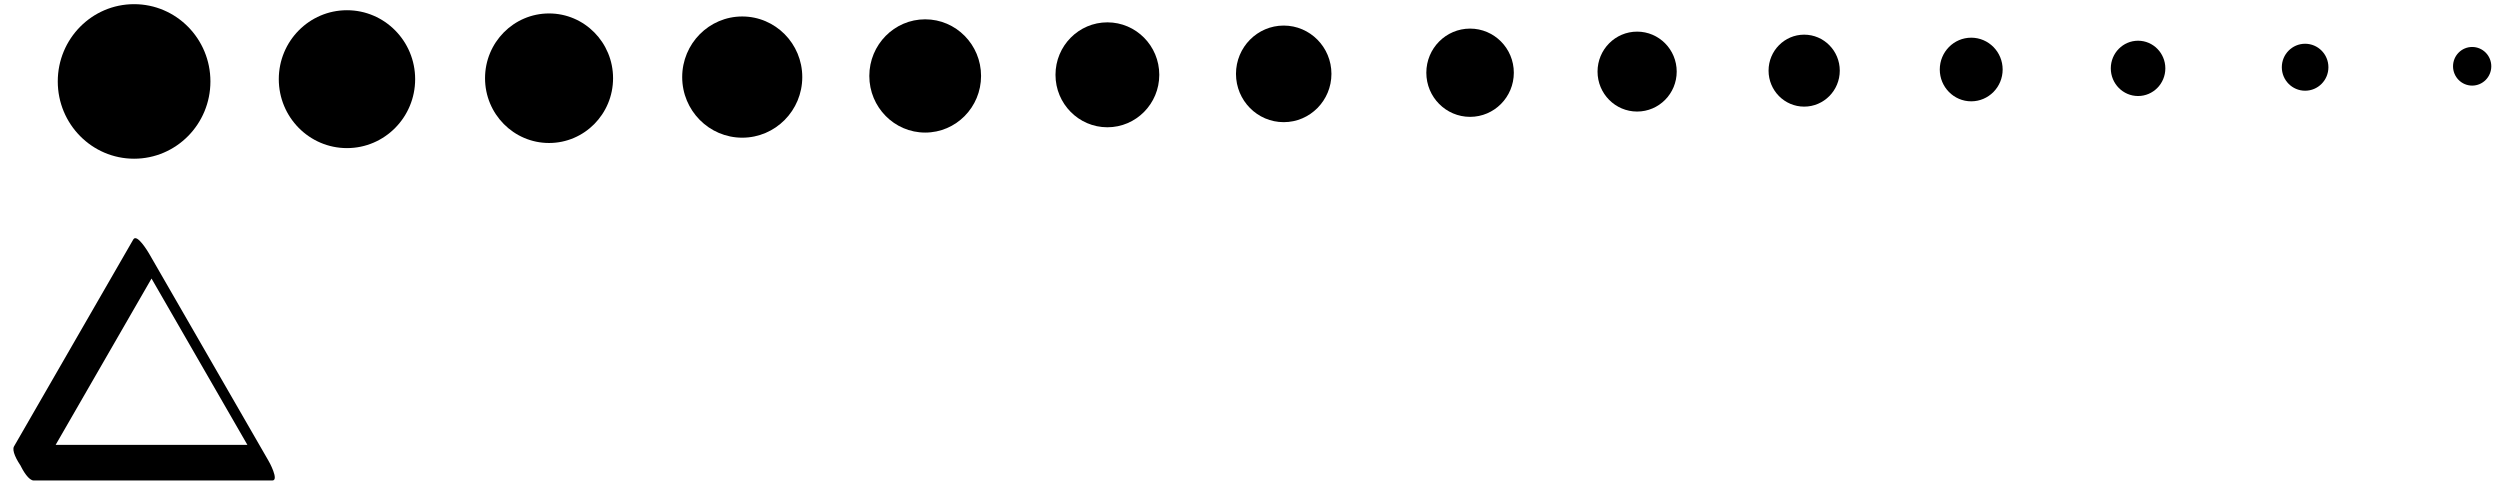 <?xml version="1.0" encoding="UTF-8"?>
<svg width="132px" height="26px" viewBox="0 0 132 26" version="1.1" xmlns="http://www.w3.org/2000/svg" xmlns:xlink="http://www.w3.org/1999/xlink">
    <defs></defs>
    <g id="Page-1" stroke="none" stroke-width="1" fill="none" fill-rule="evenodd">
        <g id="icon-ground-measure" fill-rule="nonzero" fill="#000000">
            <path d="M1.9,25.29 L8.2,14.36 L7.38,13.63 L13.68,24.56 L13.46,23.49 L0.86,23.49 C0.54,23.49 1.28,25.37 1.78,25.37 L14.38,25.37 C14.75,25.37 14.21,24.37 14.16,24.3 L7.86,13.37 C7.8,13.27 7.23,12.32 7.04,12.64 L0.74,23.57 C0.49,24 1.74,25.57 1.9,25.29 Z" id="Shape"></path>
            <ellipse id="Oval" cx="7.08" cy="4.3" rx="4.03" ry="4.08"></ellipse>
            <ellipse id="Oval" cx="18.32" cy="4.18" rx="3.6" ry="3.64"></ellipse>
            <ellipse id="Oval" cx="28.99" cy="4.13" rx="3.38" ry="3.42"></ellipse>
            <ellipse id="Oval" cx="39.19" cy="4.07" rx="3.17" ry="3.2"></ellipse>
            <ellipse id="Oval" cx="48.85" cy="4.01" rx="2.95" ry="2.99"></ellipse>
            <ellipse id="Oval" cx="58.47" cy="3.95" rx="2.74" ry="2.77"></ellipse>
            <ellipse id="Oval" cx="67.78" cy="3.9" rx="2.52" ry="2.55"></ellipse>
            <ellipse id="Oval" cx="77.62" cy="3.84" rx="2.31" ry="2.33"></ellipse>
            <ellipse id="Oval" cx="86.44" cy="3.78" rx="2.09" ry="2.11"></ellipse>
            <ellipse id="Oval" cx="95.26" cy="3.73" rx="1.88" ry="1.9"></ellipse>
            <ellipse id="Oval" cx="104.08" cy="3.67" rx="1.66" ry="1.68"></ellipse>
            <ellipse id="Oval" cx="112.89" cy="3.61" rx="1.44" ry="1.46"></ellipse>
            <ellipse id="Oval" cx="121.71" cy="3.55" rx="1.23" ry="1.24"></ellipse>
            <ellipse id="Oval" cx="130.53" cy="3.5" rx="1.01" ry="1.02"></ellipse>
        </g>
    </g>
</svg>